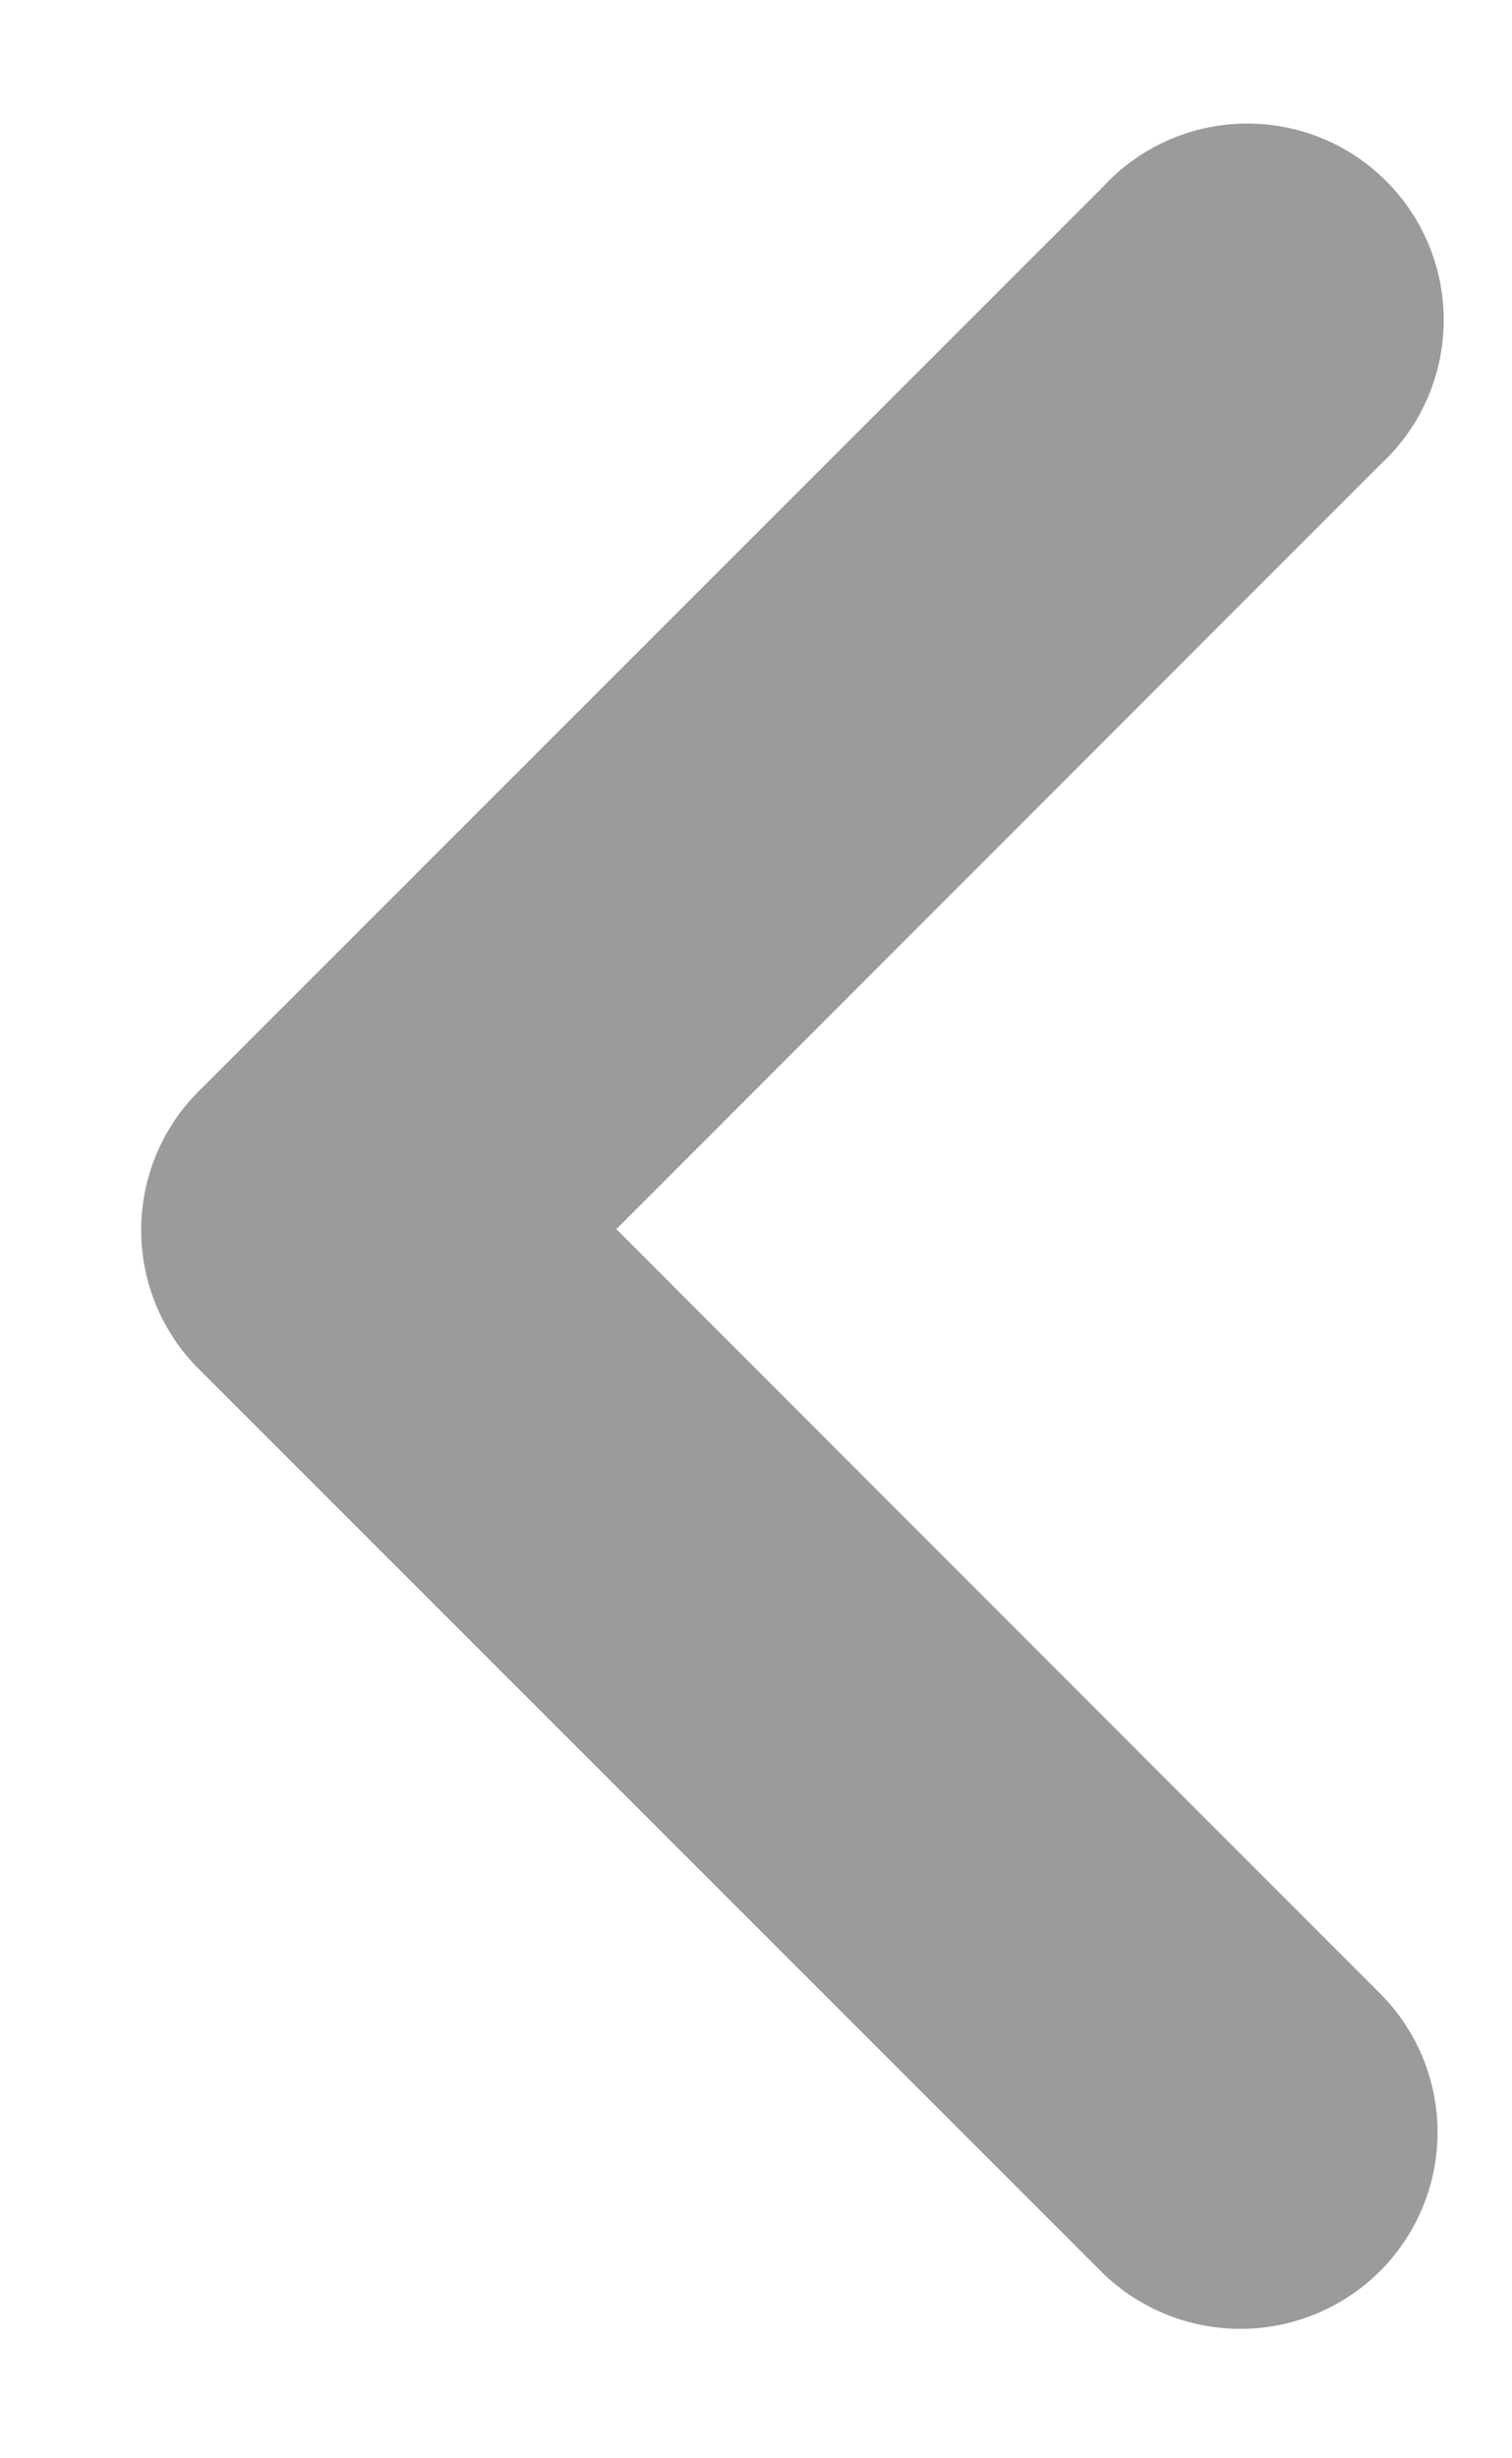 <svg width="8" height="13" fill="none" xmlns="http://www.w3.org/2000/svg"><path d="M7.302 12.01a1.038 1.038 0 000-1.468L3.261 6.5l4.041-4.042A1.039 1.039 0 105.834.99L1.052 5.77a1.038 1.038 0 000 1.47l4.782 4.78a1.047 1.047 0 001.468-.01z" fill="#9B9B9B"/></svg>